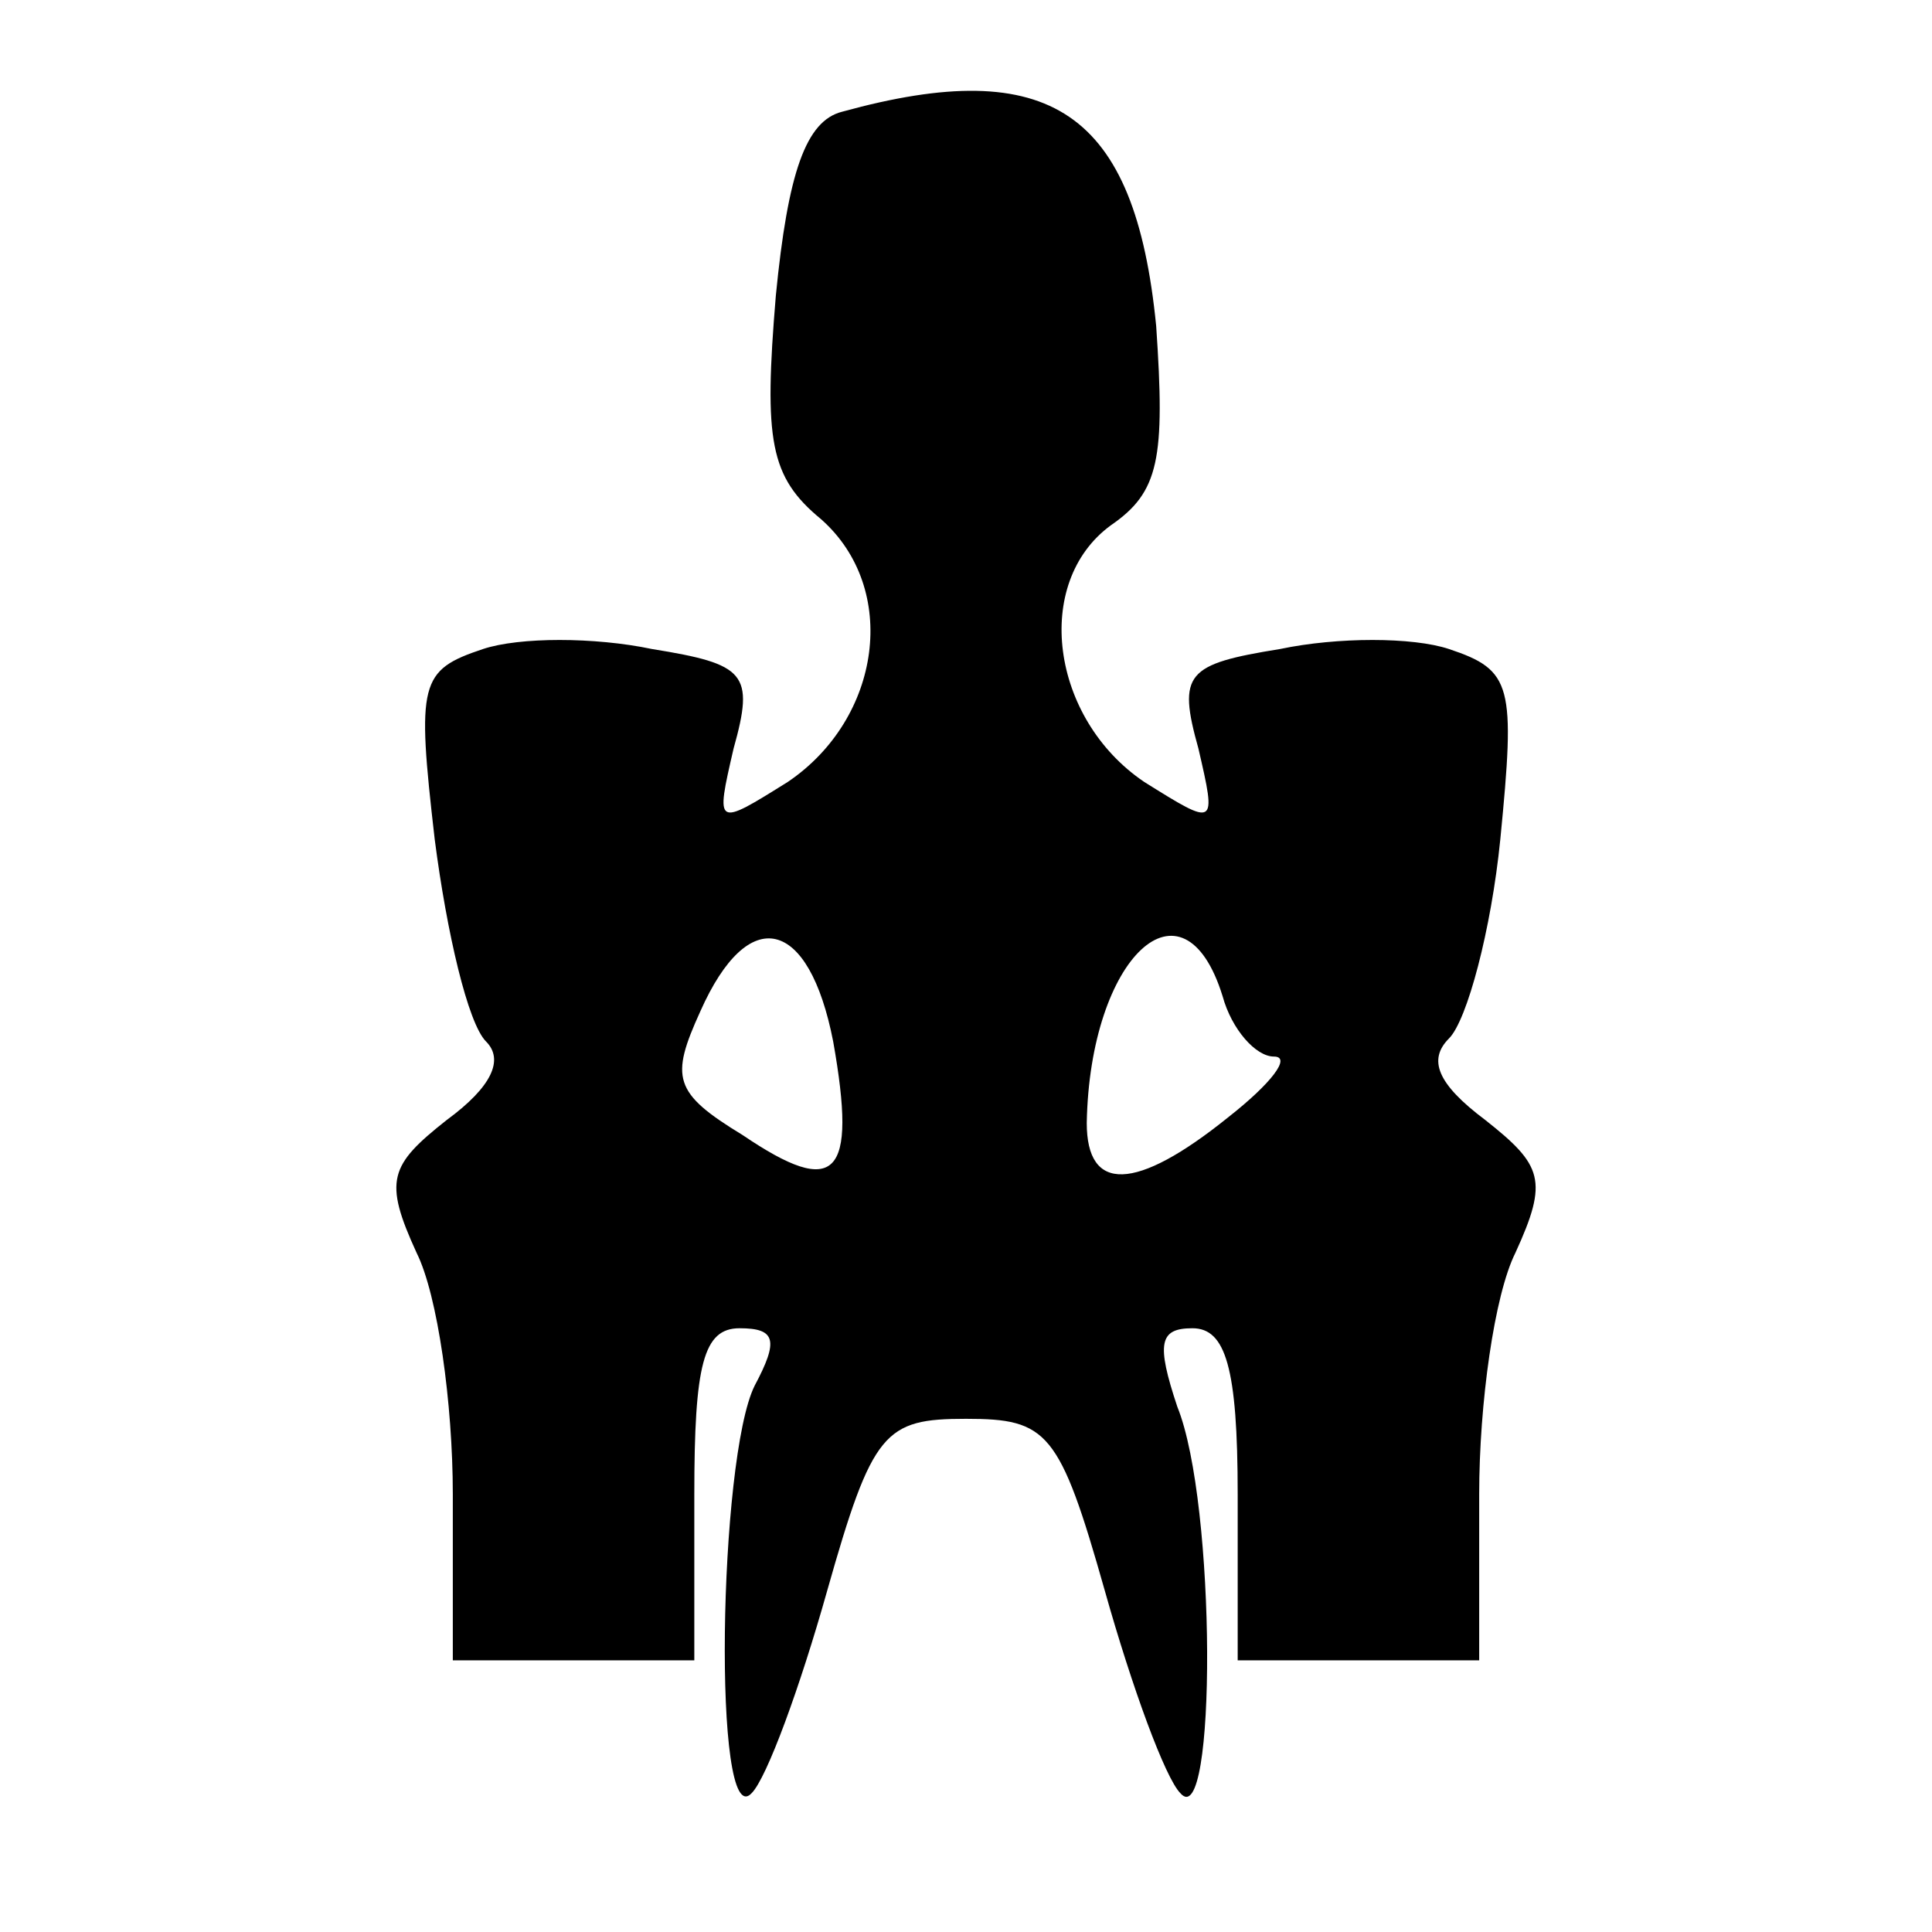 <?xml version="1.0" standalone="no"?>
<!DOCTYPE svg PUBLIC "-//W3C//DTD SVG 20010904//EN"
 "http://www.w3.org/TR/2001/REC-SVG-20010904/DTD/svg10.dtd">
<svg version="1.0" xmlns="http://www.w3.org/2000/svg"
 width="64pt" height="64pt" viewBox="0 0 64 64"
 preserveAspectRatio="xMidYMid meet">
<g transform="translate(0,64) scale(0.1,-0.1)"
fill="#000000" stroke="none">
<path d="M279 603 c-12 -3 -18 -20 -22 -61 -4 -48 -2 -60 15 -74 26 -23 20
-66 -11 -87 -24 -15 -24 -15 -18 11 7 25 4 28 -27 33 -19 4 -44 4 -56 0 -21
-7 -22 -11 -16 -63 4 -31 11 -61 17 -67 6 -6 2 -15 -13 -26 -19 -15 -21 -20
-10 -44 7 -14 12 -50 12 -80 l0 -55 40 0 40 0 0 55 c0 43 3 55 15 55 12 0 13
-4 5 -19 -12 -24 -14 -149 -1 -135 5 5 16 35 25 67 15 53 19 57 46 57 27 0 31
-4 46 -57 9 -32 20 -62 25 -67 12 -14 12 96 -1 128 -7 21 -6 26 5 26 11 0 15
-13 15 -55 l0 -55 40 0 40 0 0 55 c0 30 5 66 12 80 11 24 9 29 -10 44 -16 12
-19 20 -12 27 6 6 14 36 17 66 5 51 4 56 -17 63 -12 4 -37 4 -56 0 -31 -5 -34
-8 -27 -33 6 -26 6 -26 -18 -11 -31 21 -37 66 -11 85 16 11 18 22 15 66 -7 71
-35 90 -104 71z m-3 -308 c8 -45 1 -52 -30 -31 -23 14 -24 19 -14 41 16 36 36
31 44 -10z m129 15 c3 -11 11 -20 17 -20 6 0 -1 -9 -15 -20 -31 -25 -47 -25
-47 -2 1 55 32 84 45 42z"/>
</g>
</svg>
